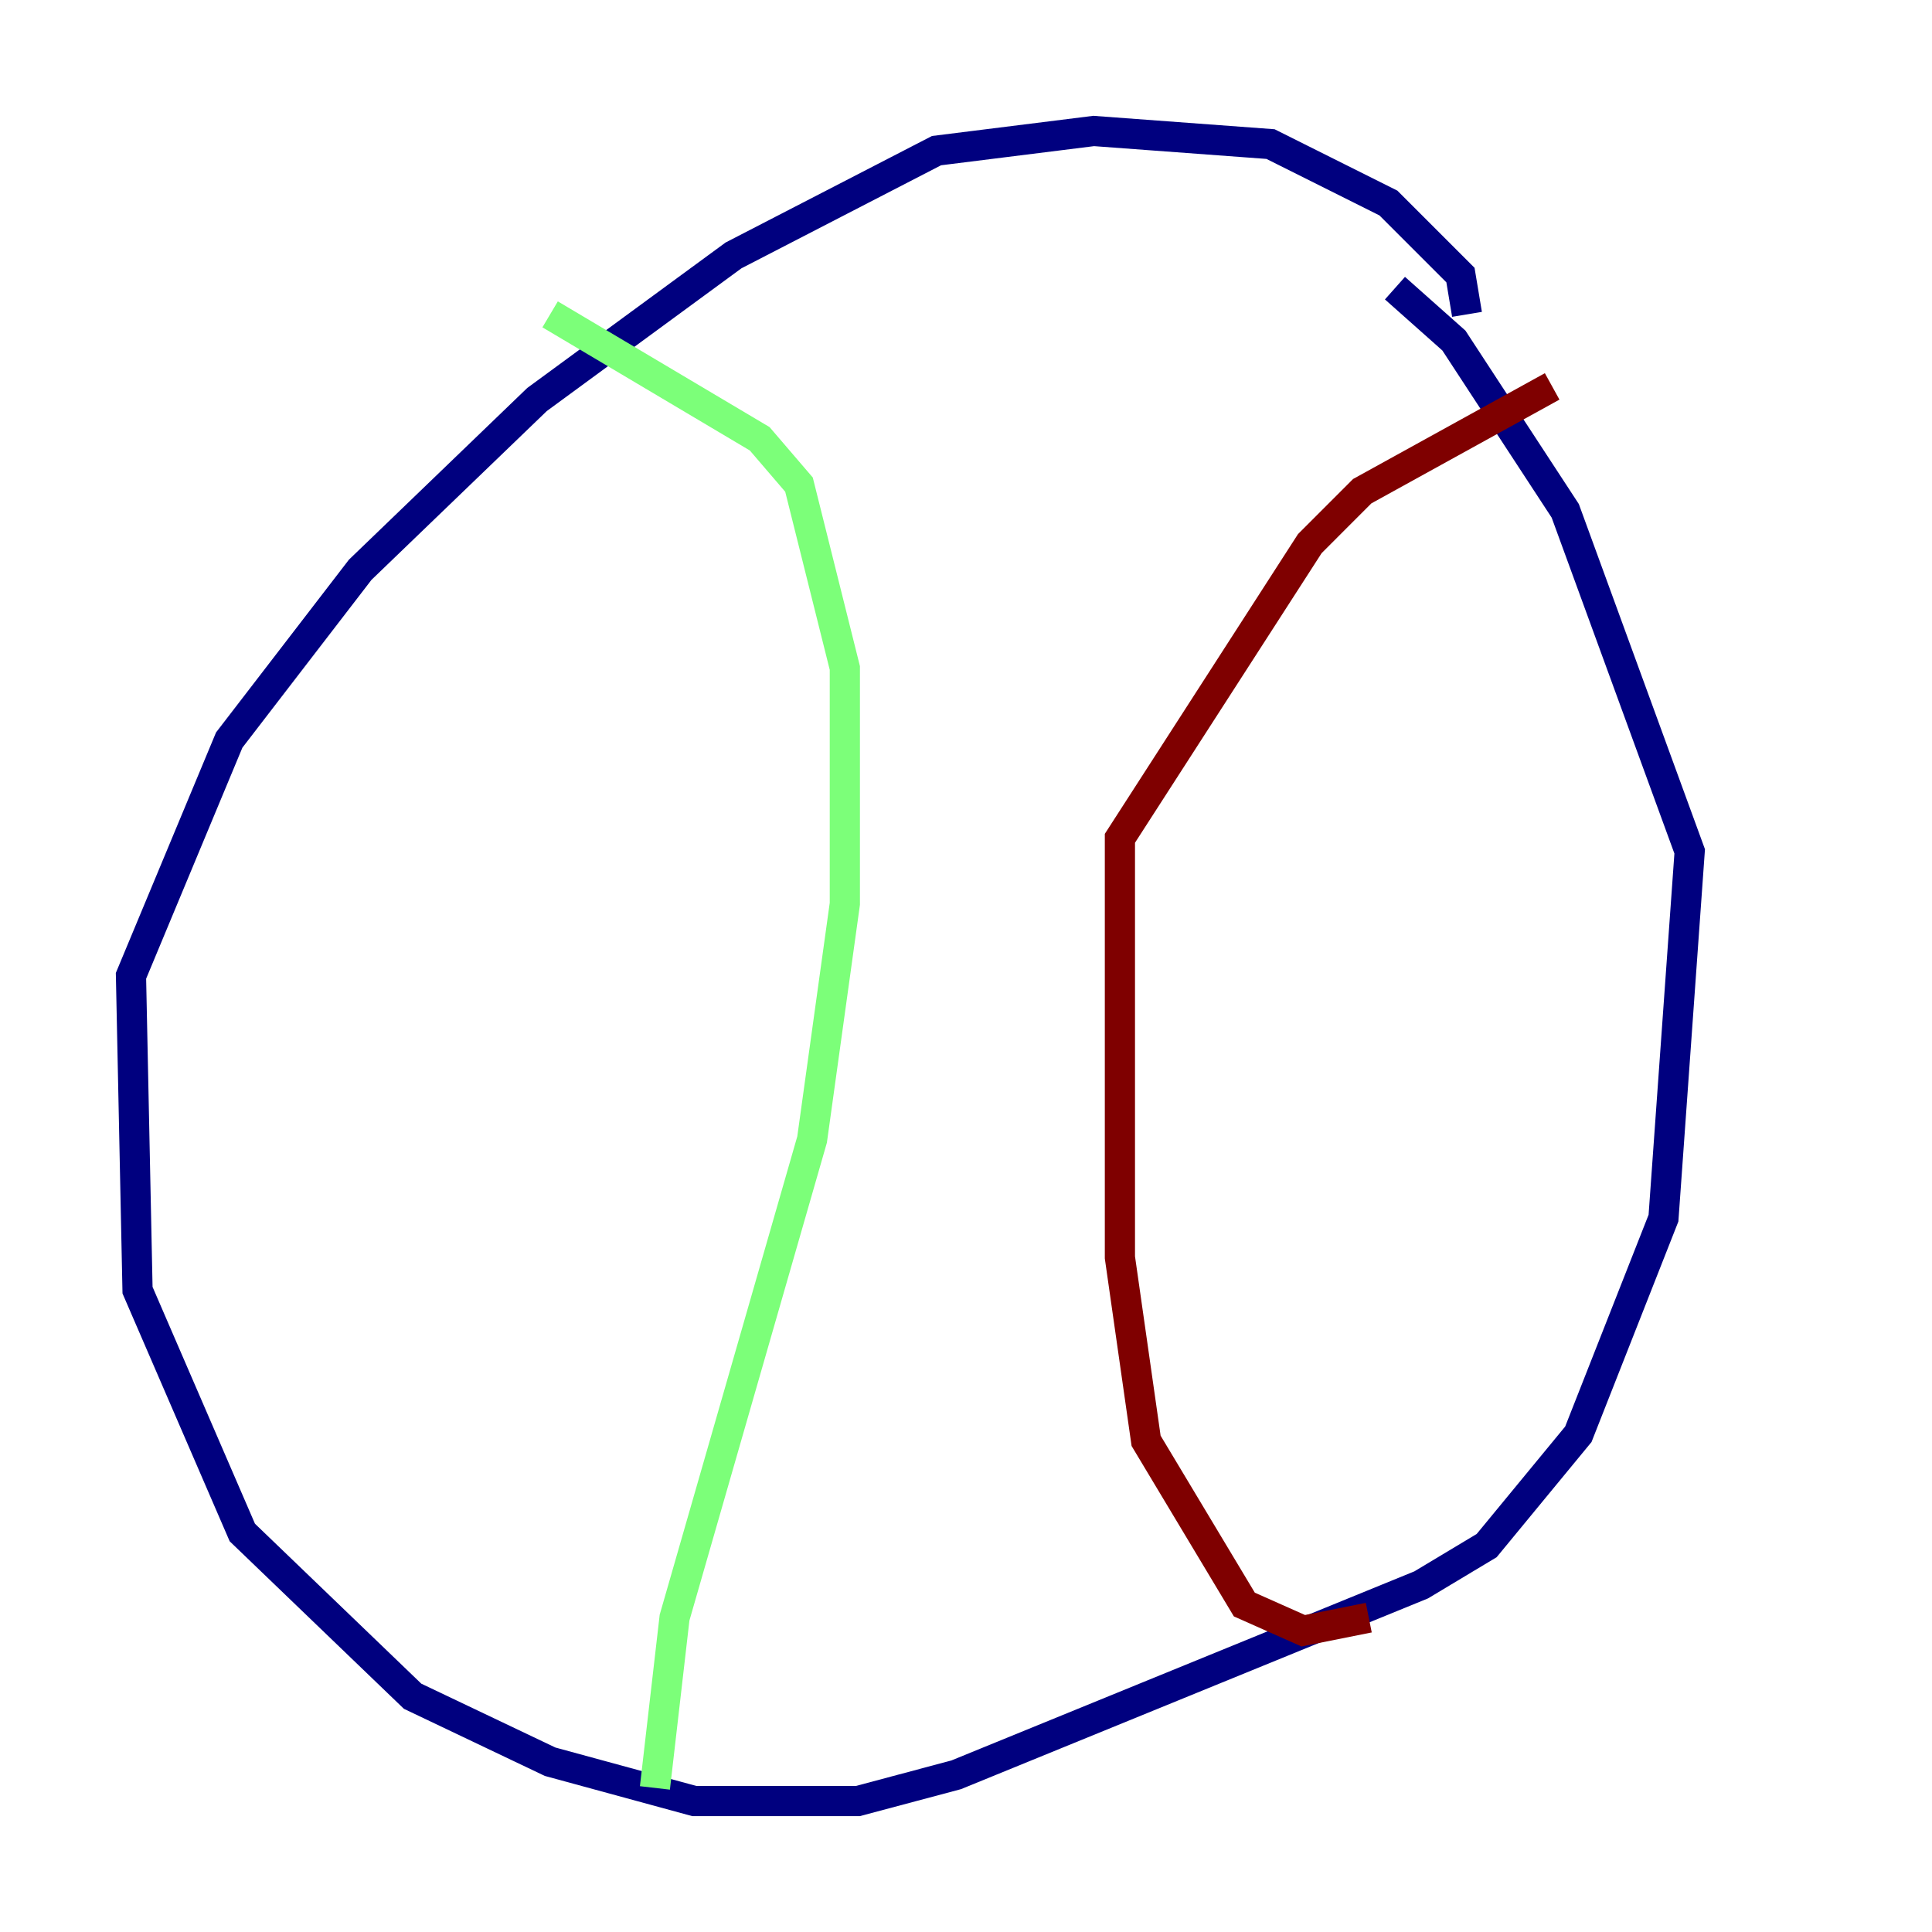 <?xml version="1.0" encoding="utf-8" ?>
<svg baseProfile="tiny" height="128" version="1.2" viewBox="0,0,128,128" width="128" xmlns="http://www.w3.org/2000/svg" xmlns:ev="http://www.w3.org/2001/xml-events" xmlns:xlink="http://www.w3.org/1999/xlink"><defs /><polyline fill="none" points="97.193,20.827 96.759,18.224 91.986,13.451 84.176,9.546 72.461,8.678 62.047,9.98 48.597,16.922 35.58,26.468 23.864,37.749 15.186,49.031 8.678,64.651 9.112,85.478 16.054,101.532 27.336,112.38 36.447,116.719 45.993,119.322 56.841,119.322 63.349,117.586 94.156,105.003 98.495,102.4 104.57,95.024 110.21,80.705 111.946,56.407 103.702,33.844 96.325,22.563 92.42,19.091" stroke="#00007f" stroke-width="2" /><polyline fill="none" points="36.447,20.827 50.332,29.071 52.936,32.108 55.973,44.258 55.973,59.878 53.803,75.498 44.691,107.173 43.39,118.454" stroke="#7cff79" stroke-width="2" /><polyline fill="none" points="90.685,107.173 86.346,108.041 82.441,106.305 75.932,95.458 74.197,83.308 74.197,55.539 86.78,36.014 90.251,32.542 102.834,25.6" stroke="#7f0000" stroke-width="2" /></svg>